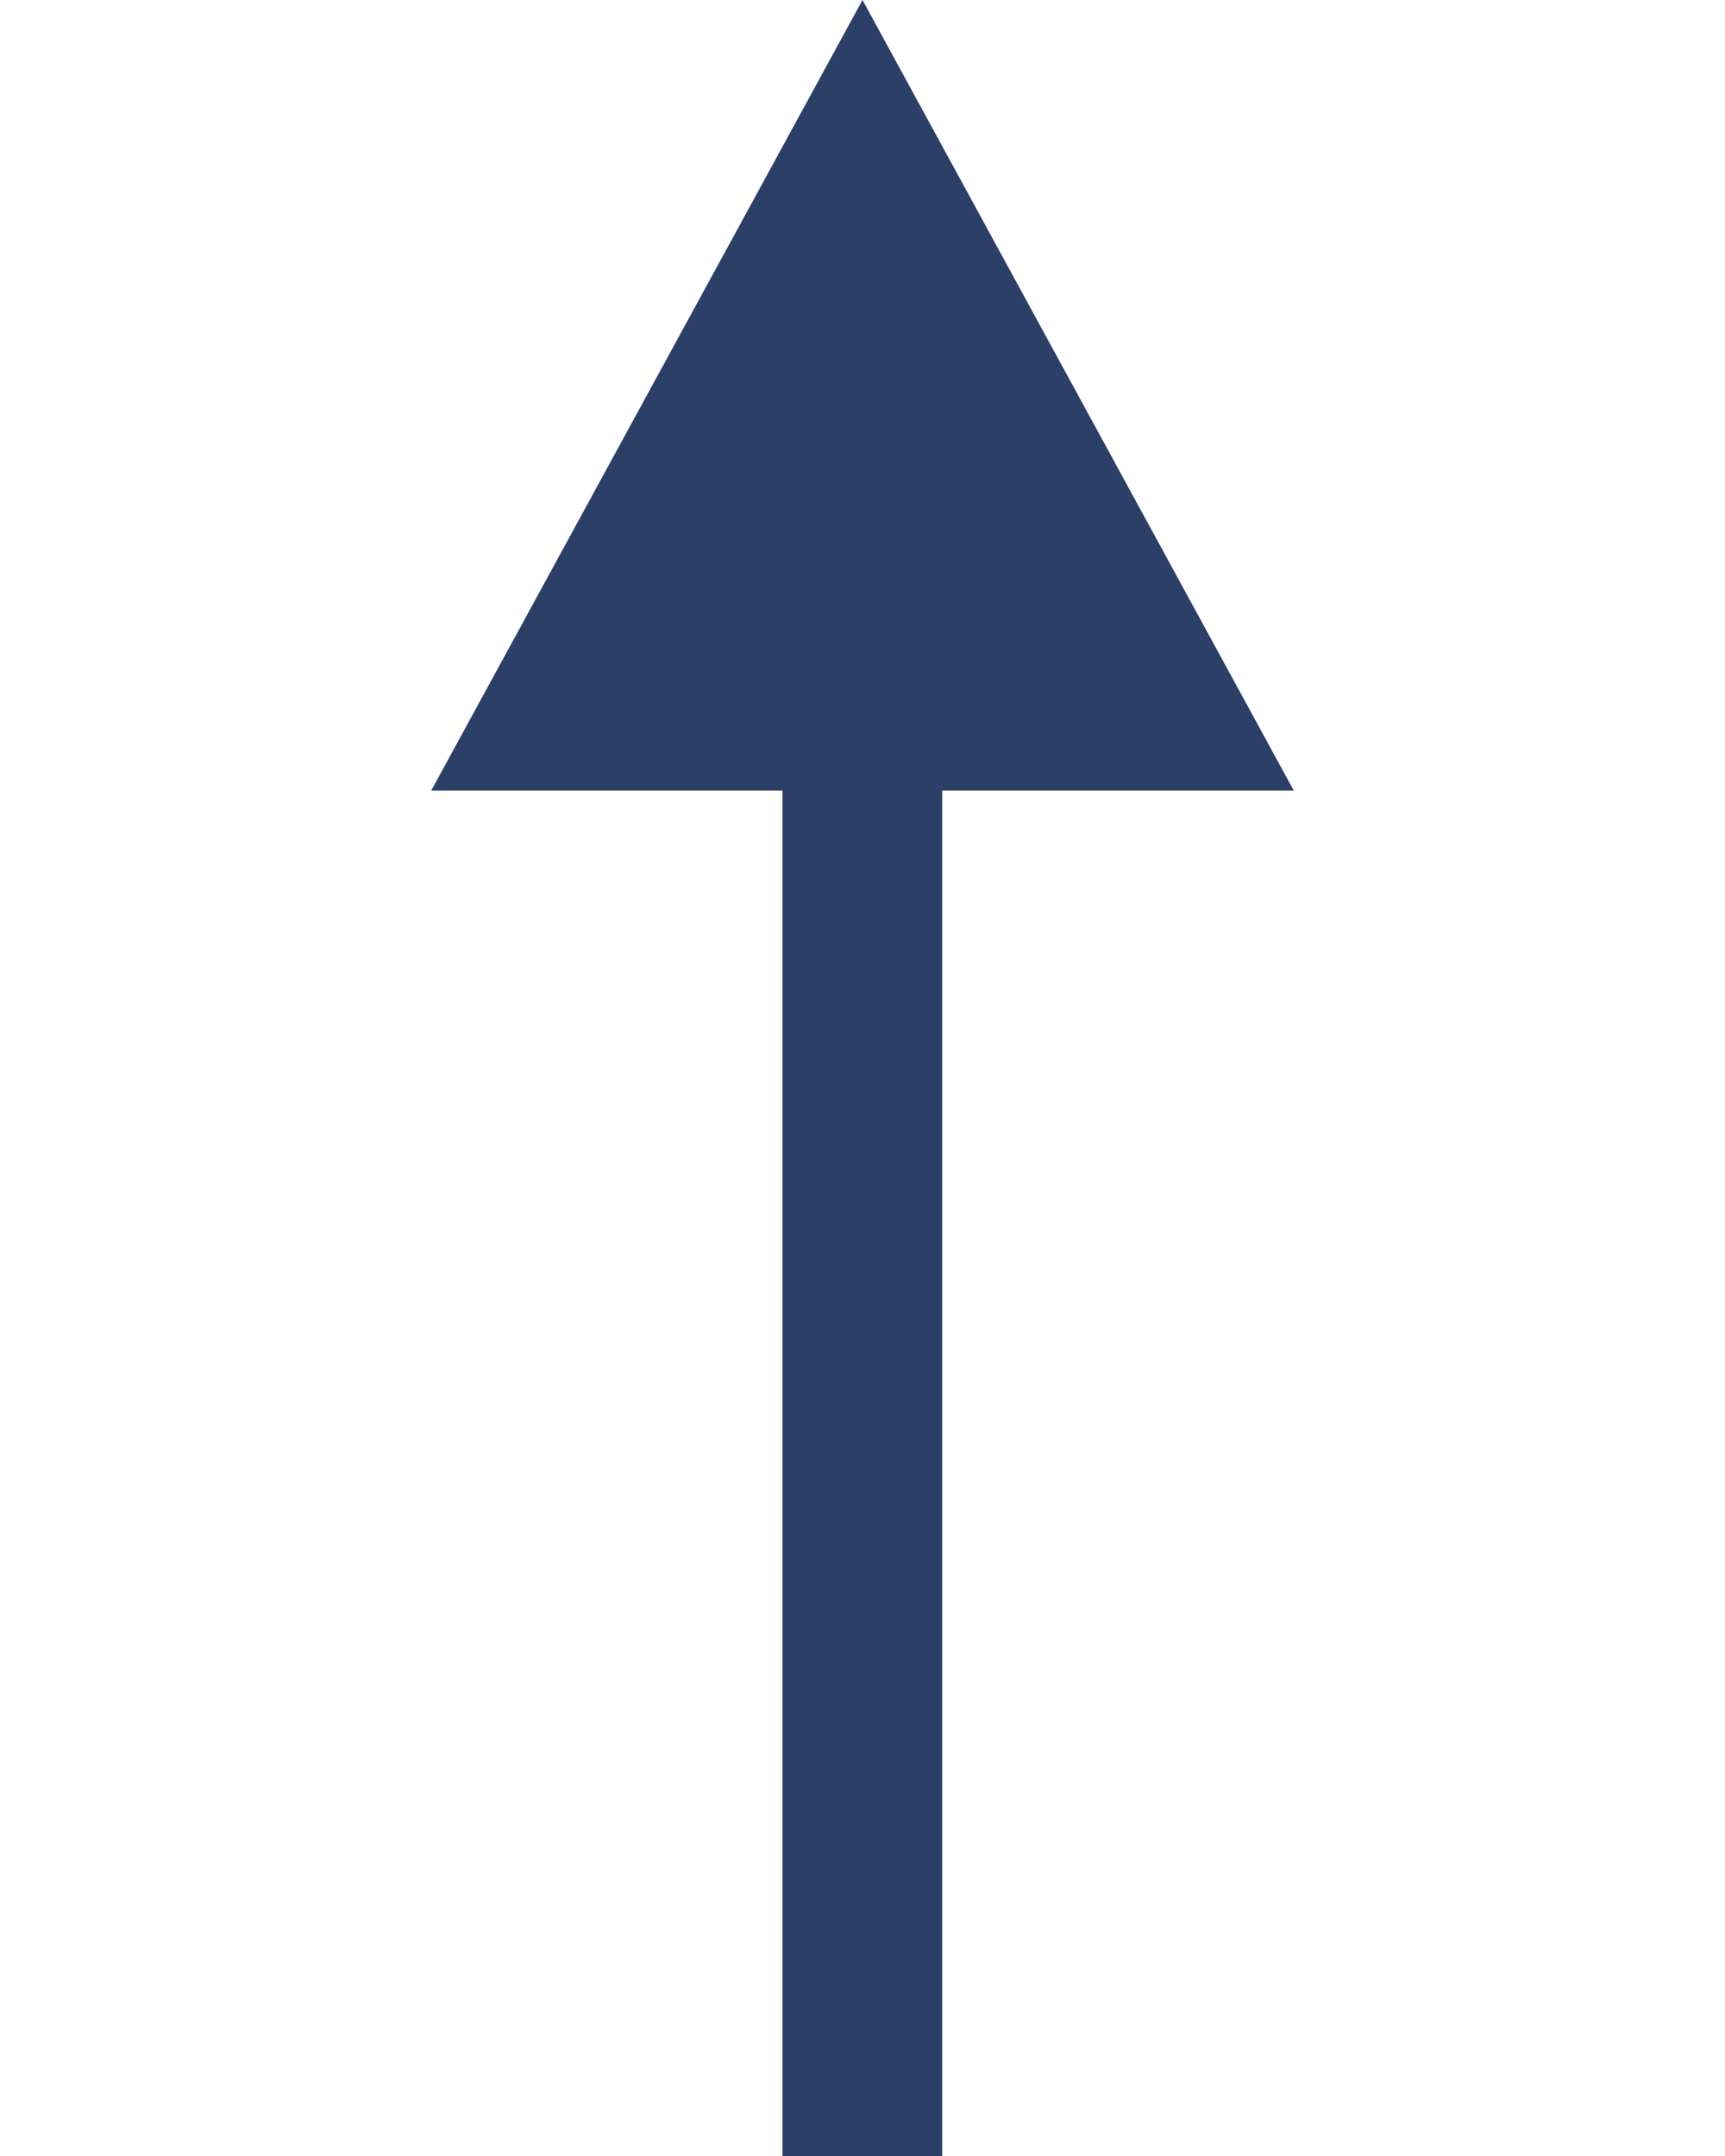 <svg xmlns="http://www.w3.org/2000/svg" width="24" height="30" viewBox="0 0 24 30">
<defs>
    <style>
      .cls-1 {
        fill: #2c3f67;
        fill-rule: evenodd;
      }
    </style>
  </defs>
  <path class="cls-1" d="M12,0L6,11l4.887,0V30h2.222V11L18,11Z"/>
</svg>
